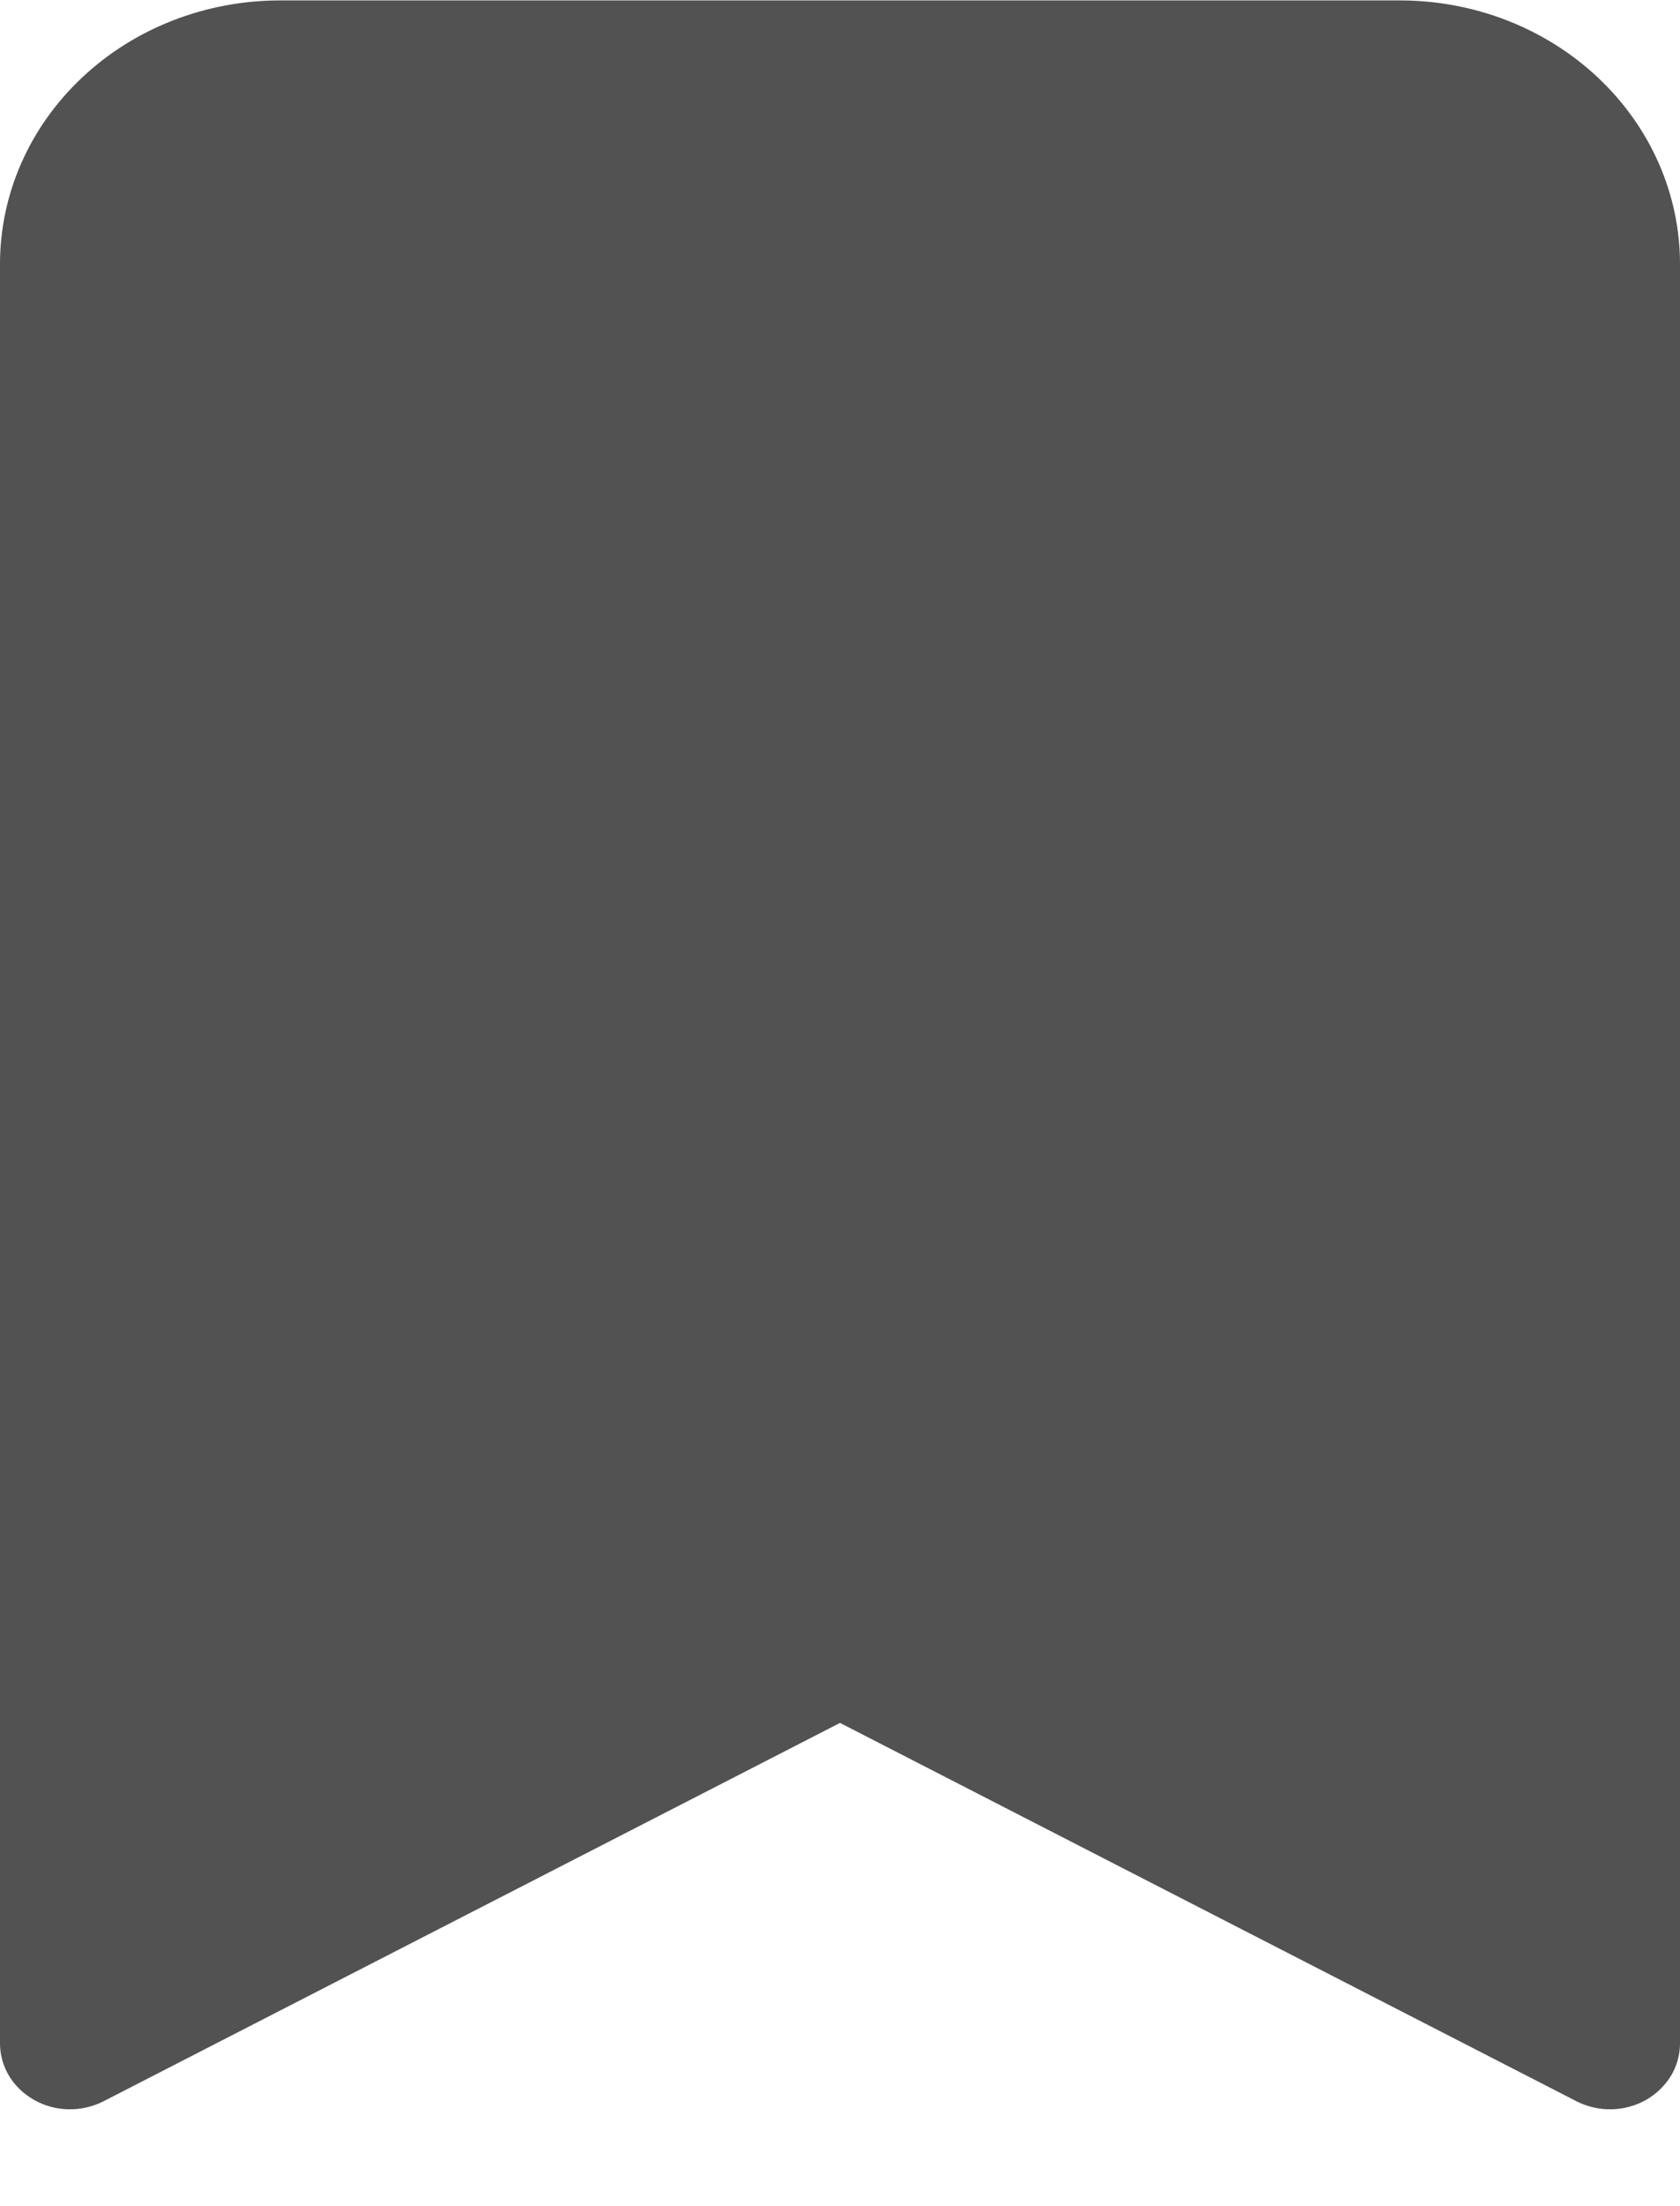 <svg width="16" height="21" viewBox="0 0 16 21" fill="none" xmlns="http://www.w3.org/2000/svg">
<path d="M1.78492e-07 2.513V19.45C-8.45251e-05 19.559 0.03 19.666 0.087 19.761C0.144 19.855 0.227 19.934 0.327 19.99C0.426 20.046 0.539 20.076 0.655 20.078C0.771 20.08 0.885 20.053 0.987 20.001L8 16.4L15.013 20.001C15.115 20.053 15.229 20.08 15.345 20.078C15.461 20.076 15.574 20.046 15.674 19.99C15.773 19.934 15.855 19.855 15.913 19.761C15.97 19.666 16 19.559 16 19.45V2.513C16 1.847 15.719 1.209 15.219 0.739C14.719 0.268 14.041 0.004 13.333 0.004L2.667 0.004C1.959 0.004 1.281 0.268 0.781 0.739C0.281 1.209 1.78492e-07 1.847 1.78492e-07 2.513Z" fill="#535252"/>
</svg>
